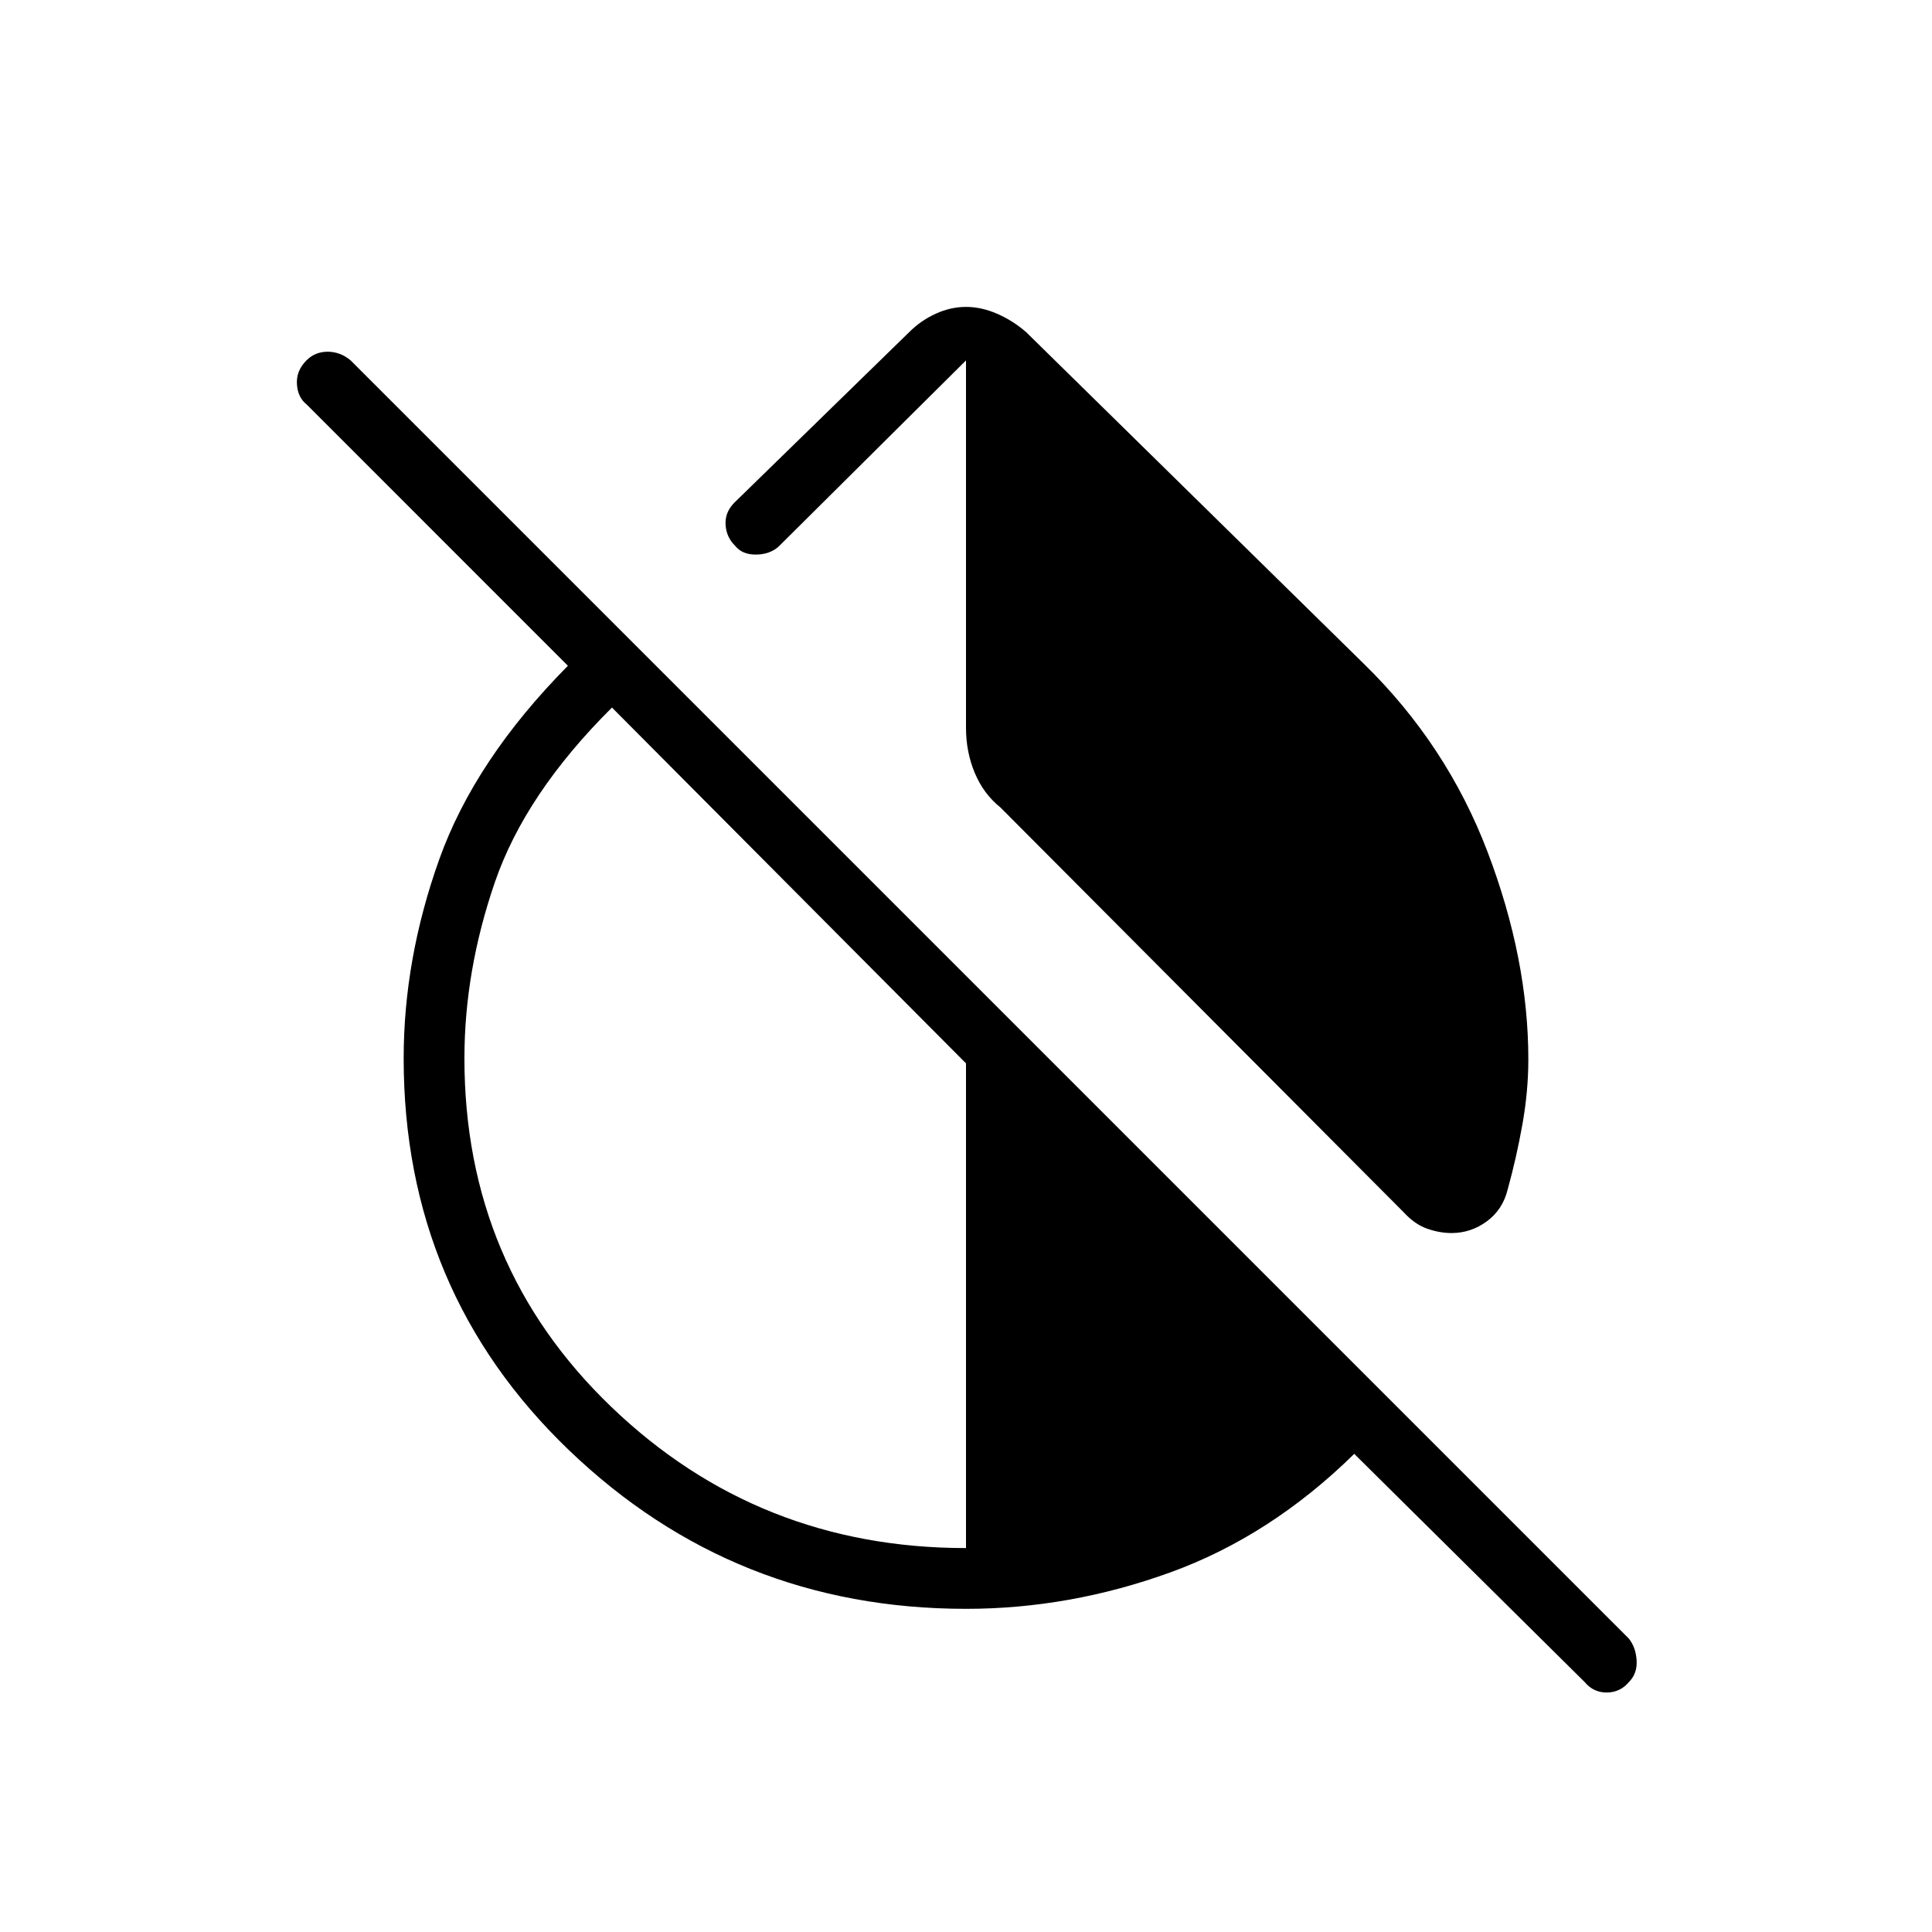 <svg xmlns="http://www.w3.org/2000/svg" height="48" viewBox="0 -960 960 960" width="48"><path d="M677.62-630.23q41.26 40.27 61.53 93.5 20.27 53.23 20.27 103.11 0 15.81-2.94 32.31t-7.29 32.23q-2.46 10.12-10.38 15.95-7.93 5.82-17.54 5.82-5.96 0-12.14-2.17-6.17-2.17-11.67-8.17L497.12-558.77q-8.39-6.73-12.75-17.15-4.37-10.43-4.37-22.43v-182.57l-93.15 92.54q-4.39 3.88-11.22 3.94-6.82.06-10.32-4.33-4.39-4.27-4.77-10.44-.39-6.17 4.27-10.94l87-84.85q5.73-5.73 13.15-9.12 7.42-3.38 15.04-3.38 7.62 0 15.42 3.38 7.81 3.39 14.43 9.12l167.77 164.77ZM480-160.58q-115.12 0-197.27-78.82-82.15-78.83-82.15-194.72 0-49.34 17.65-98.78 17.65-49.45 63.96-96.29L152.31-759.08q-4.39-3.5-4.77-10.11-.39-6.62 4.77-11.77 4.27-4.27 10.5-4.27t11.38 4.27l635.16 635.15q3.5 4.39 3.88 10.89.39 6.5-3.88 10.77-4.39 5.15-11 5.15-6.62 0-10.89-5.15L672.92-237.58q-41.69 40.93-91.57 58.96-49.89 18.04-101.35 18.04Zm0-30.19v-240.85l-175.92-176.8q-43.04 42.77-58.18 86.79-15.13 44.01-15.13 87.51 0 103.16 73.04 173.25 73.04 70.1 176.19 70.1Z"/></svg>